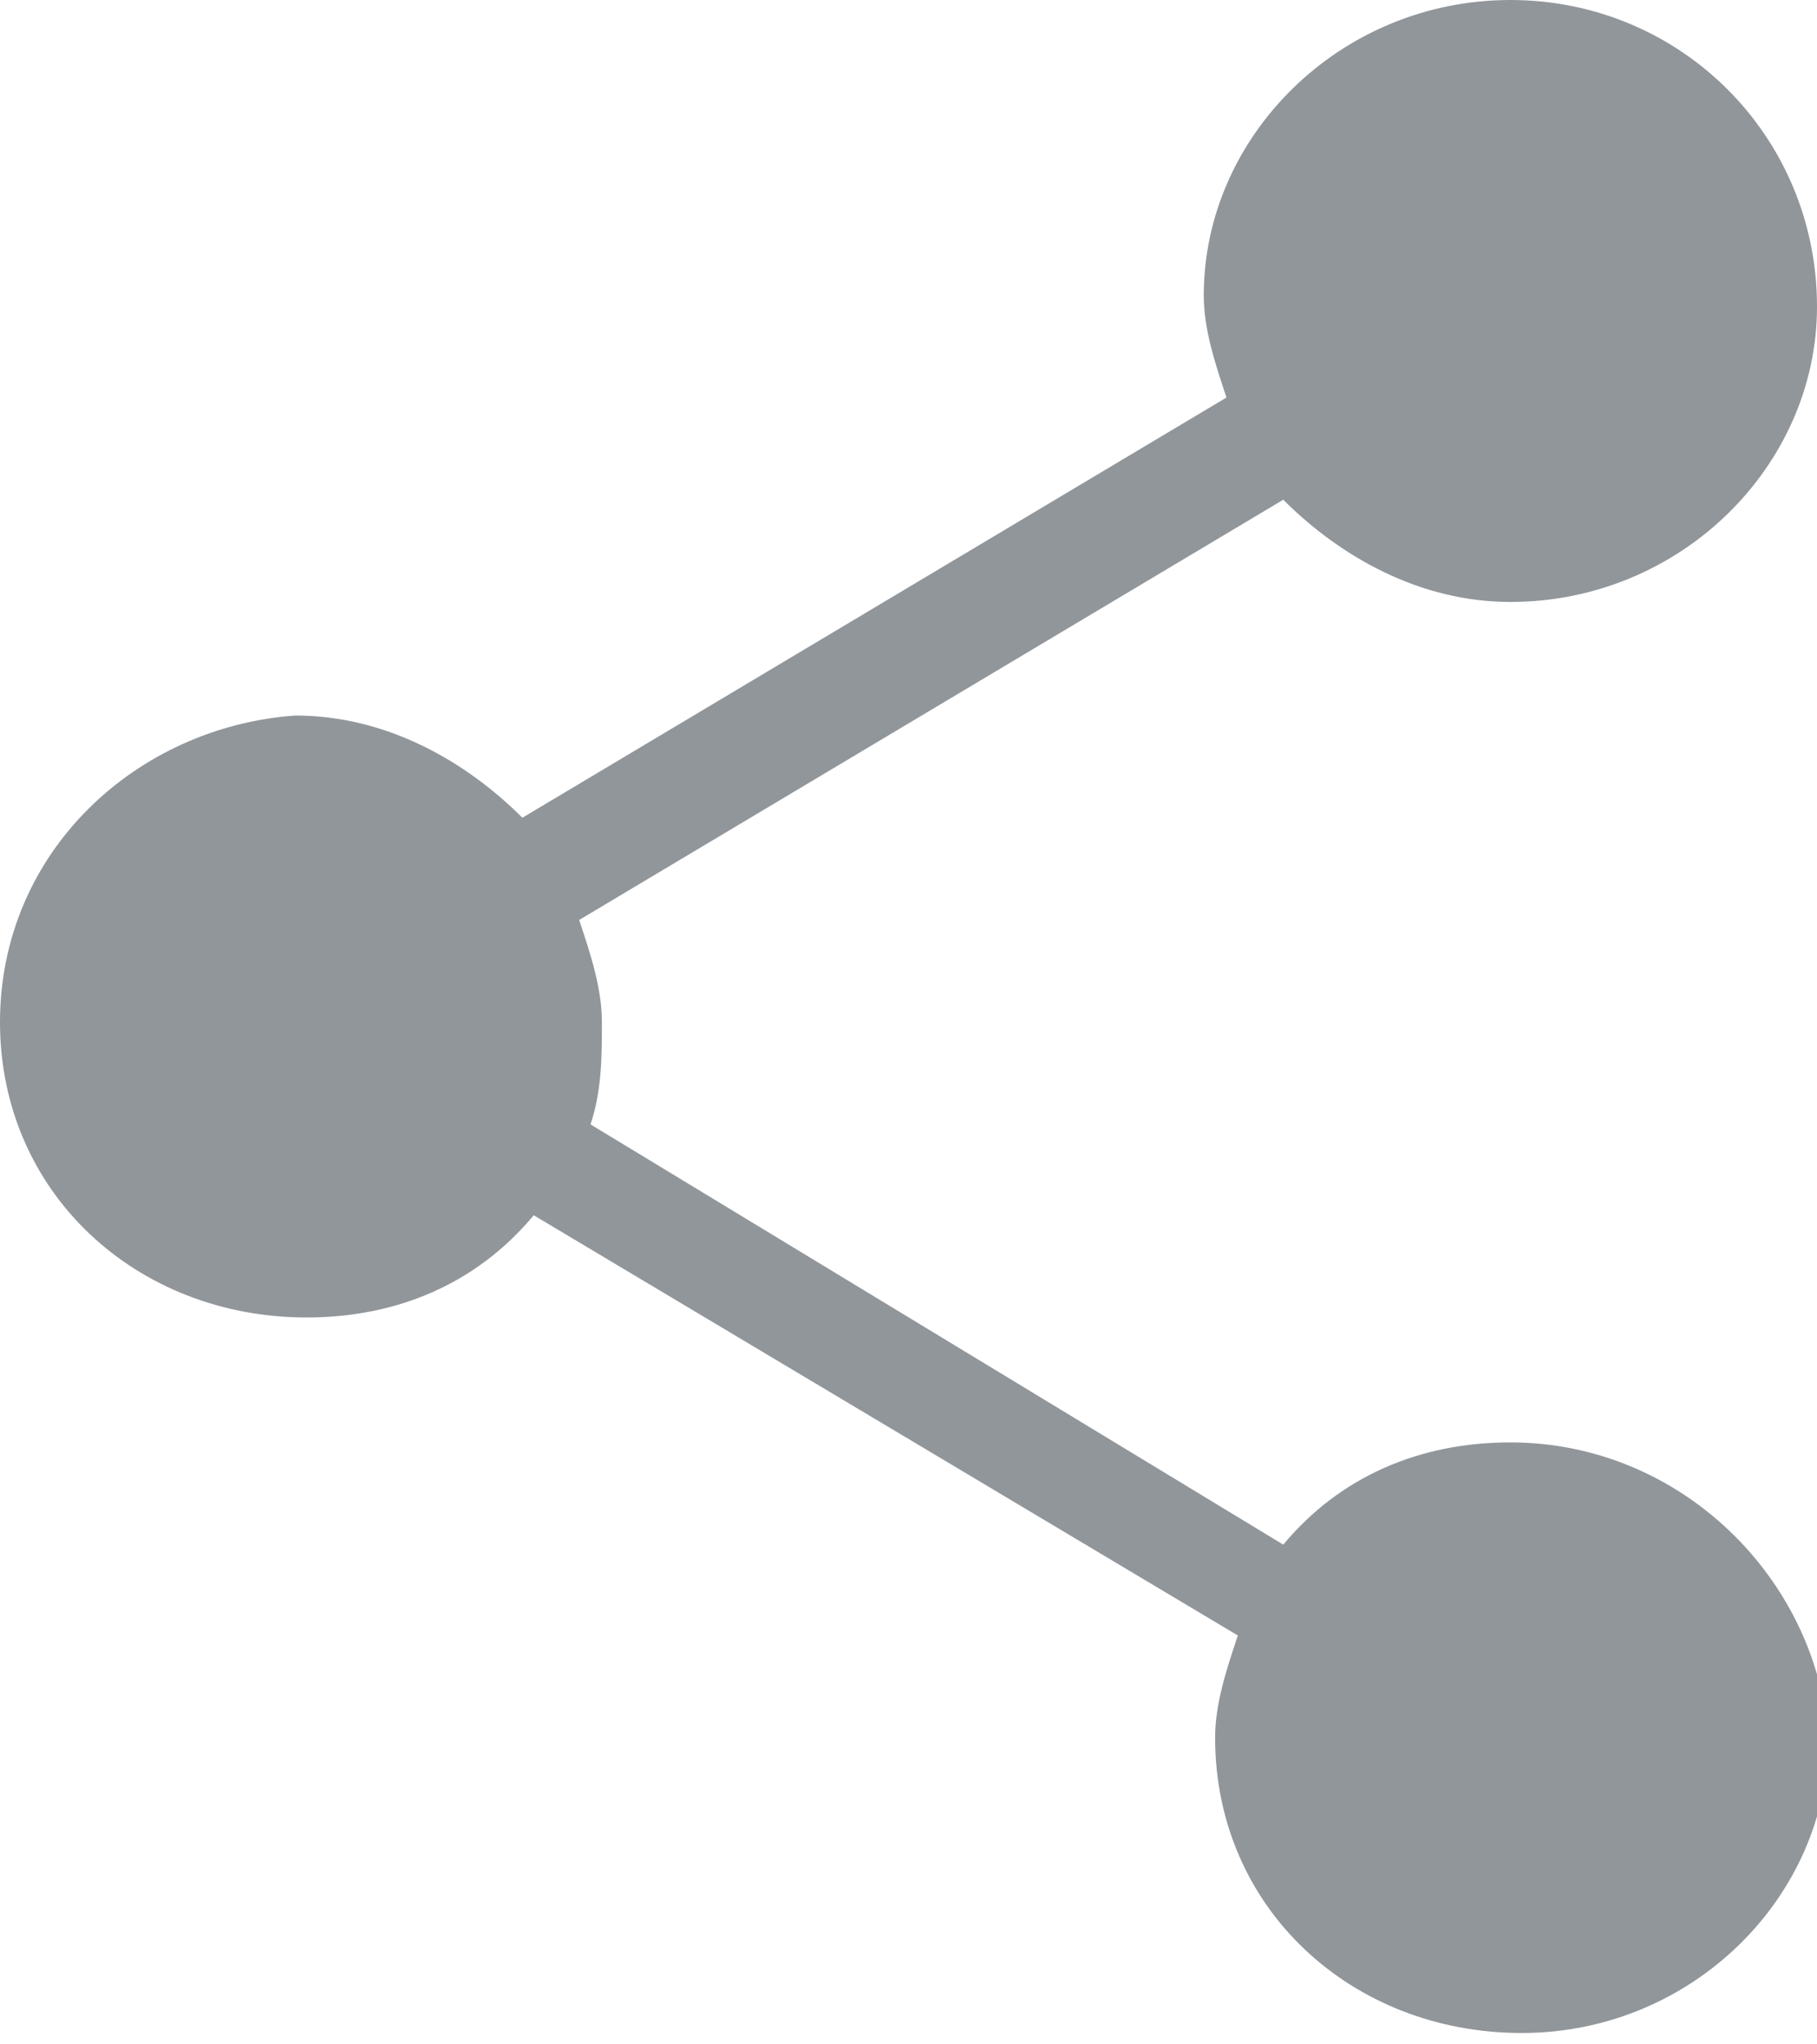 <?xml version="1.0" encoding="utf-8"?>
<!-- Generator: Adobe Illustrator 18.1.1, SVG Export Plug-In . SVG Version: 6.00 Build 0)  -->
<svg version="1.1" id="Layer_1" xmlns="http://www.w3.org/2000/svg" xmlns:xlink="http://www.w3.org/1999/xlink" x="0px" y="0px"
	 width="16px" height="18px" viewBox="0 0 16 18" enable-background="new 0 0 16 18" xml:space="preserve">
<path fill="#91969B" d="M13.3,12.7c-0.8,0-1.5,0.3-2,0.9L5.2,9.9C5.3,9.6,5.3,9.3,5.3,9c0-0.3-0.1-0.6-0.2-0.9l6.2-3.7
	c0.5,0.5,1.2,0.9,2,0.9c1.5,0,2.7-1.2,2.7-2.6C16,1.2,14.8,0,13.3,0c-1.5,0-2.7,1.2-2.7,2.6c0,0.3,0.1,0.6,0.2,0.9L4.6,7.2
	c-0.5-0.5-1.2-0.9-2-0.9C1.2,6.4,0,7.5,0,9c0,1.5,1.2,2.6,2.7,2.6c0.8,0,1.5-0.3,2-0.9l6.2,3.7c-0.1,0.3-0.2,0.6-0.2,0.9
	c0,1.5,1.2,2.6,2.7,2.6c1.5,0,2.7-1.2,2.7-2.6C16,13.9,14.8,12.7,13.3,12.7z"/>
</svg>

